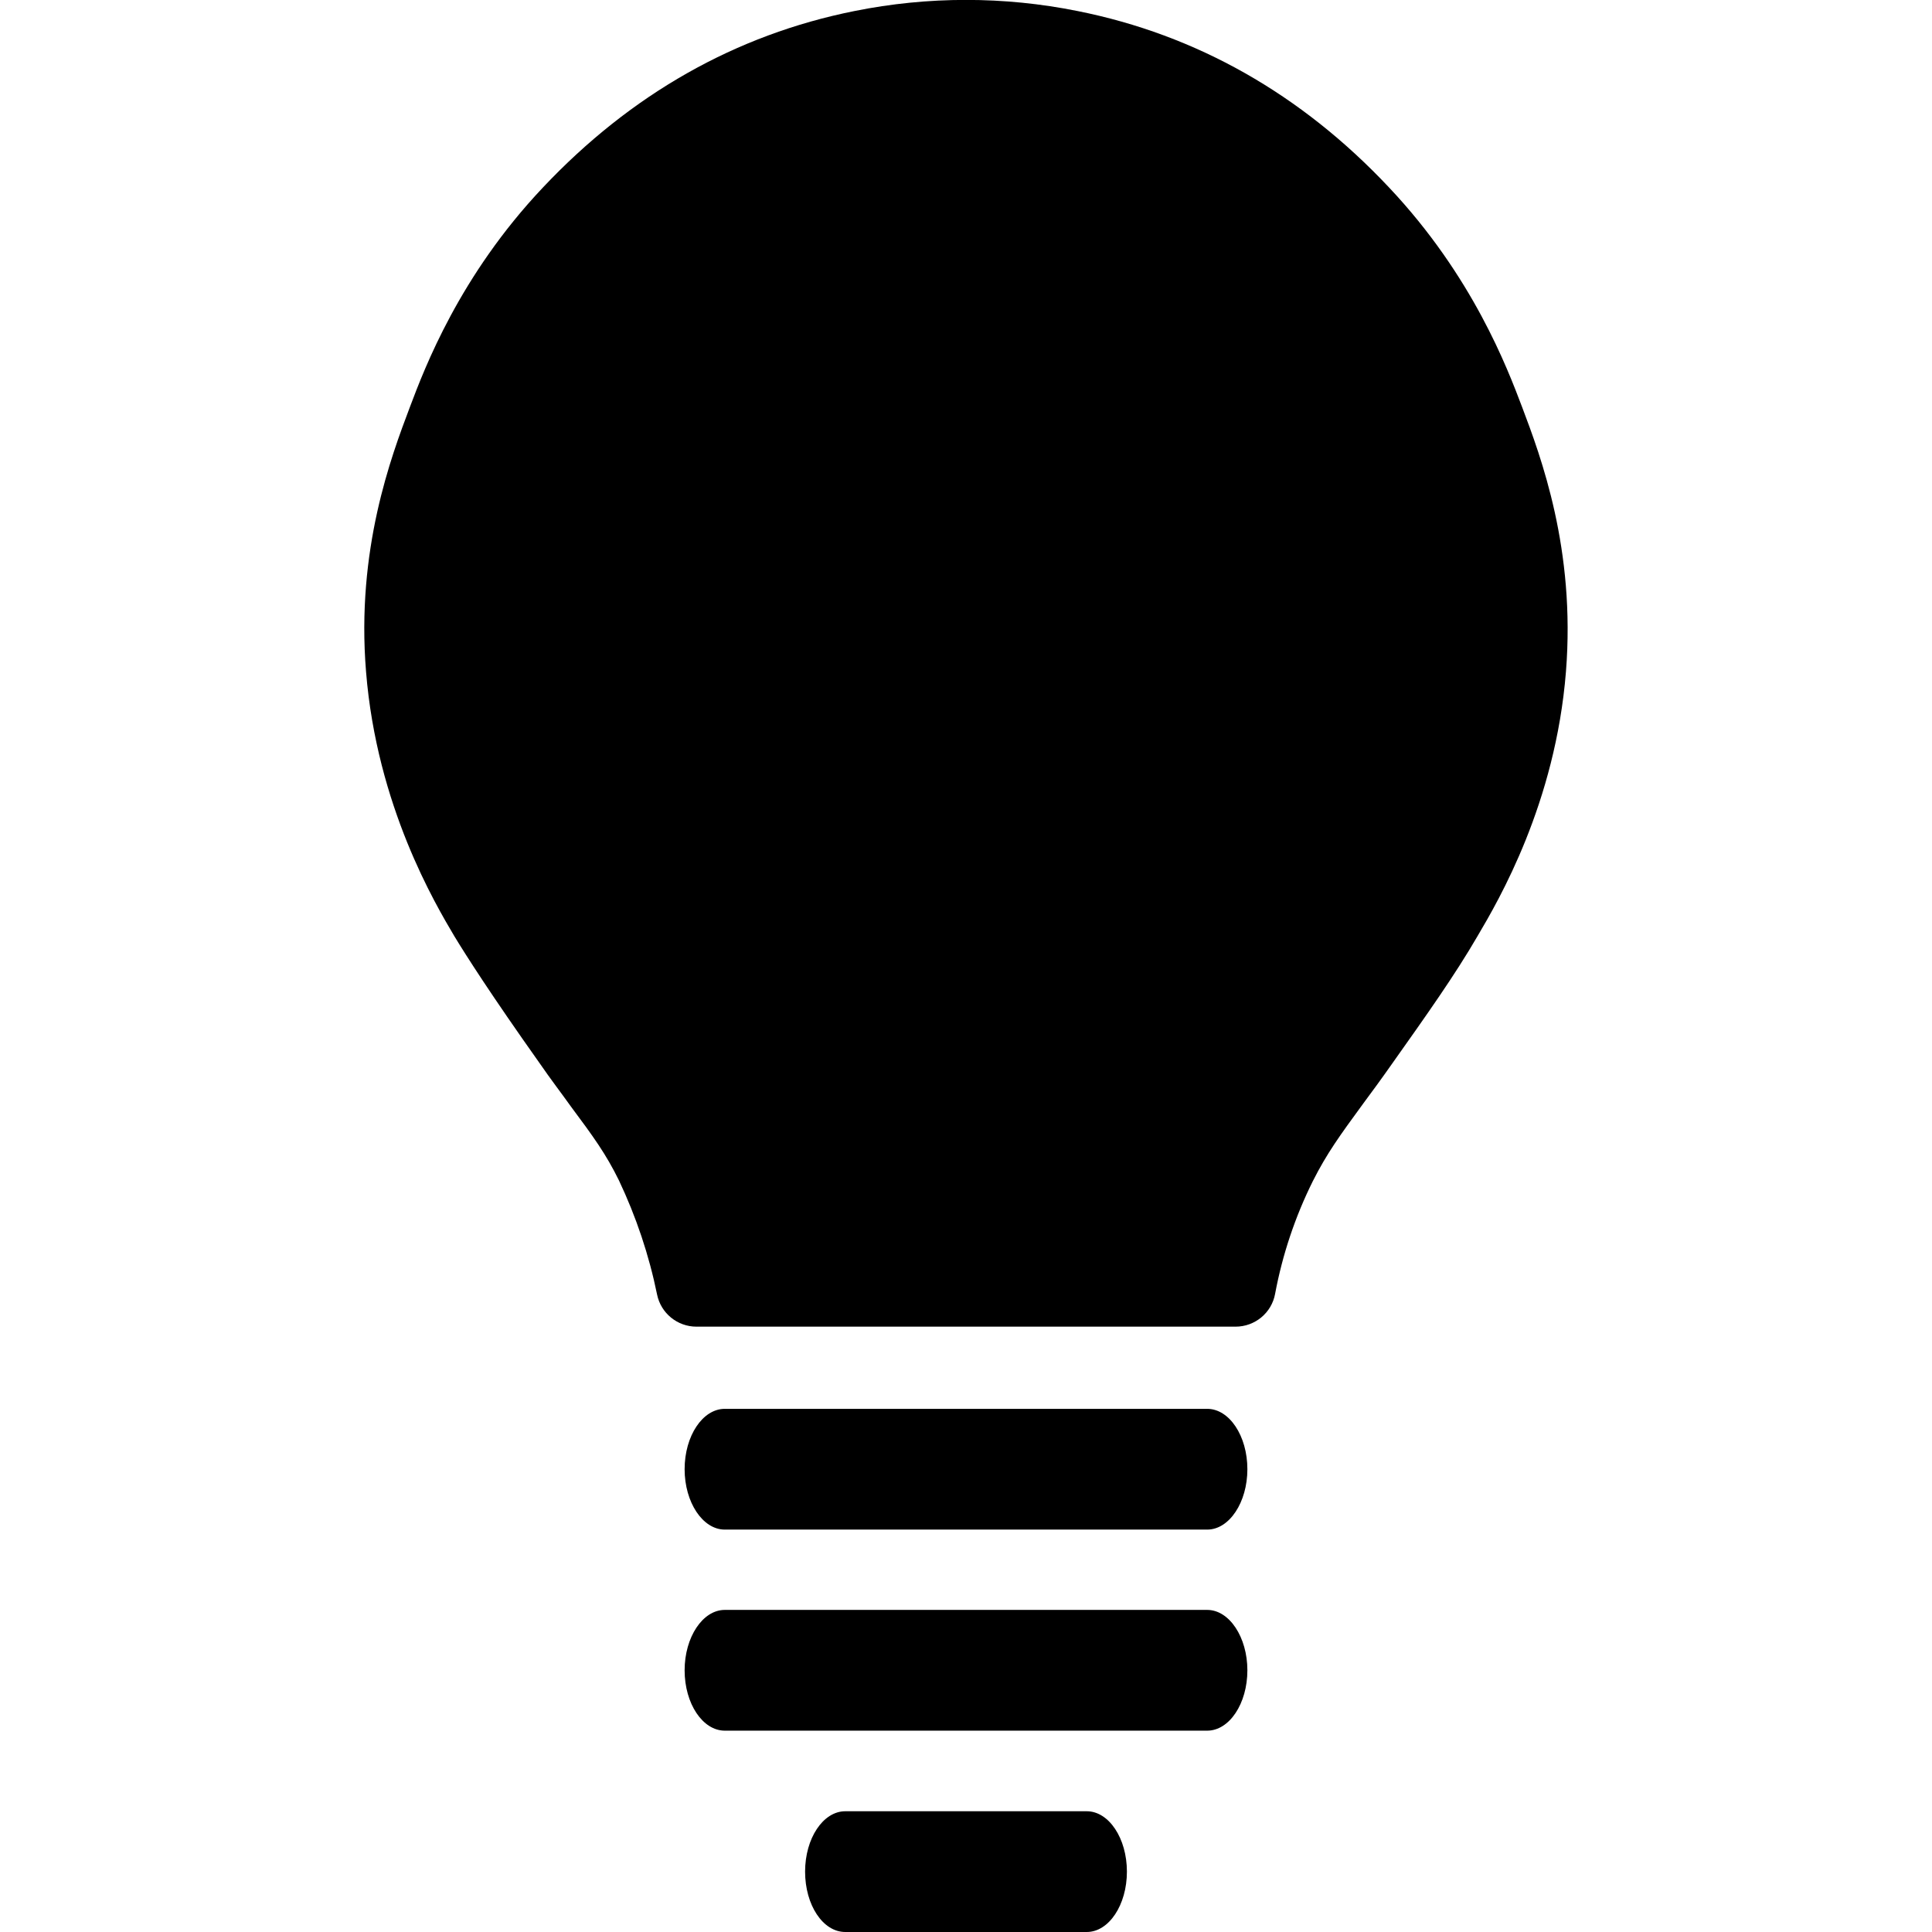<?xml version="1.0" encoding="UTF-8"?>
<svg xmlns="http://www.w3.org/2000/svg" xmlns:xlink="http://www.w3.org/1999/xlink" width="28pt" height="28pt" viewBox="0 0 28 28" version="1.1">
<g id="surface1">
<path style=" stroke:none;fill-rule:nonzero;fill:rgb(0%,0%,0%);fill-opacity:1;" d="M 17.496 20.418 L 10.504 20.418 C 10.184 20.418 9.922 20.809 9.922 21.293 C 9.922 21.773 10.184 22.168 10.504 22.168 L 17.496 22.168 C 17.816 22.168 18.078 21.773 18.078 21.293 C 18.078 20.809 17.816 20.418 17.496 20.418 Z M 17.496 20.418 "/>
<path style=" stroke:none;fill-rule:nonzero;fill:rgb(0%,0%,0%);fill-opacity:1;" d="M 17.496 23.332 L 10.504 23.332 C 10.184 23.332 9.922 23.727 9.922 24.207 C 9.922 24.691 10.184 25.082 10.504 25.082 L 17.496 25.082 C 17.816 25.082 18.078 24.691 18.078 24.207 C 18.078 23.727 17.816 23.332 17.496 23.332 Z M 17.496 23.332 "/>
<path style=" stroke:none;fill-rule:nonzero;fill:rgb(0%,0%,0%);fill-opacity:1;" d="M 15.75 26.25 L 12.25 26.25 C 11.93 26.25 11.668 26.641 11.668 27.125 C 11.668 27.609 11.926 28 12.25 28 L 15.75 28 C 16.07 28 16.332 27.609 16.332 27.125 C 16.332 26.641 16.07 26.25 15.75 26.25 Z M 15.75 26.25 "/>
<path style=" stroke:none;fill-rule:nonzero;fill:rgb(0%,0%,0%);fill-opacity:1;" d="M 22.059 5.898 C 21.844 5.332 21.344 4.004 20.133 2.719 C 18.859 1.363 17.34 0.504 15.617 0.16 C 14.551 -0.055 13.449 -0.055 12.383 0.16 C 10.664 0.504 9.145 1.363 7.867 2.719 C 6.66 3.996 6.156 5.328 5.941 5.898 C 5.668 6.621 5.16 7.965 5.305 9.734 C 5.461 11.68 6.309 13.102 6.586 13.57 C 6.762 13.859 7.113 14.41 7.816 15.402 C 7.988 15.652 8.145 15.855 8.273 16.035 C 8.602 16.477 8.781 16.723 8.969 17.105 C 9.219 17.633 9.406 18.188 9.523 18.762 C 9.578 19.031 9.816 19.227 10.094 19.227 L 17.906 19.227 C 18.188 19.227 18.43 19.027 18.48 18.75 C 18.586 18.184 18.77 17.633 19.027 17.117 C 19.23 16.715 19.418 16.457 19.758 15.992 C 19.883 15.824 20.023 15.633 20.188 15.398 C 20.672 14.715 21.09 14.125 21.414 13.566 C 21.723 13.043 22.543 11.641 22.695 9.734 C 22.836 7.961 22.332 6.621 22.059 5.898 Z M 22.059 5.898 "/>
</g>
</svg>
